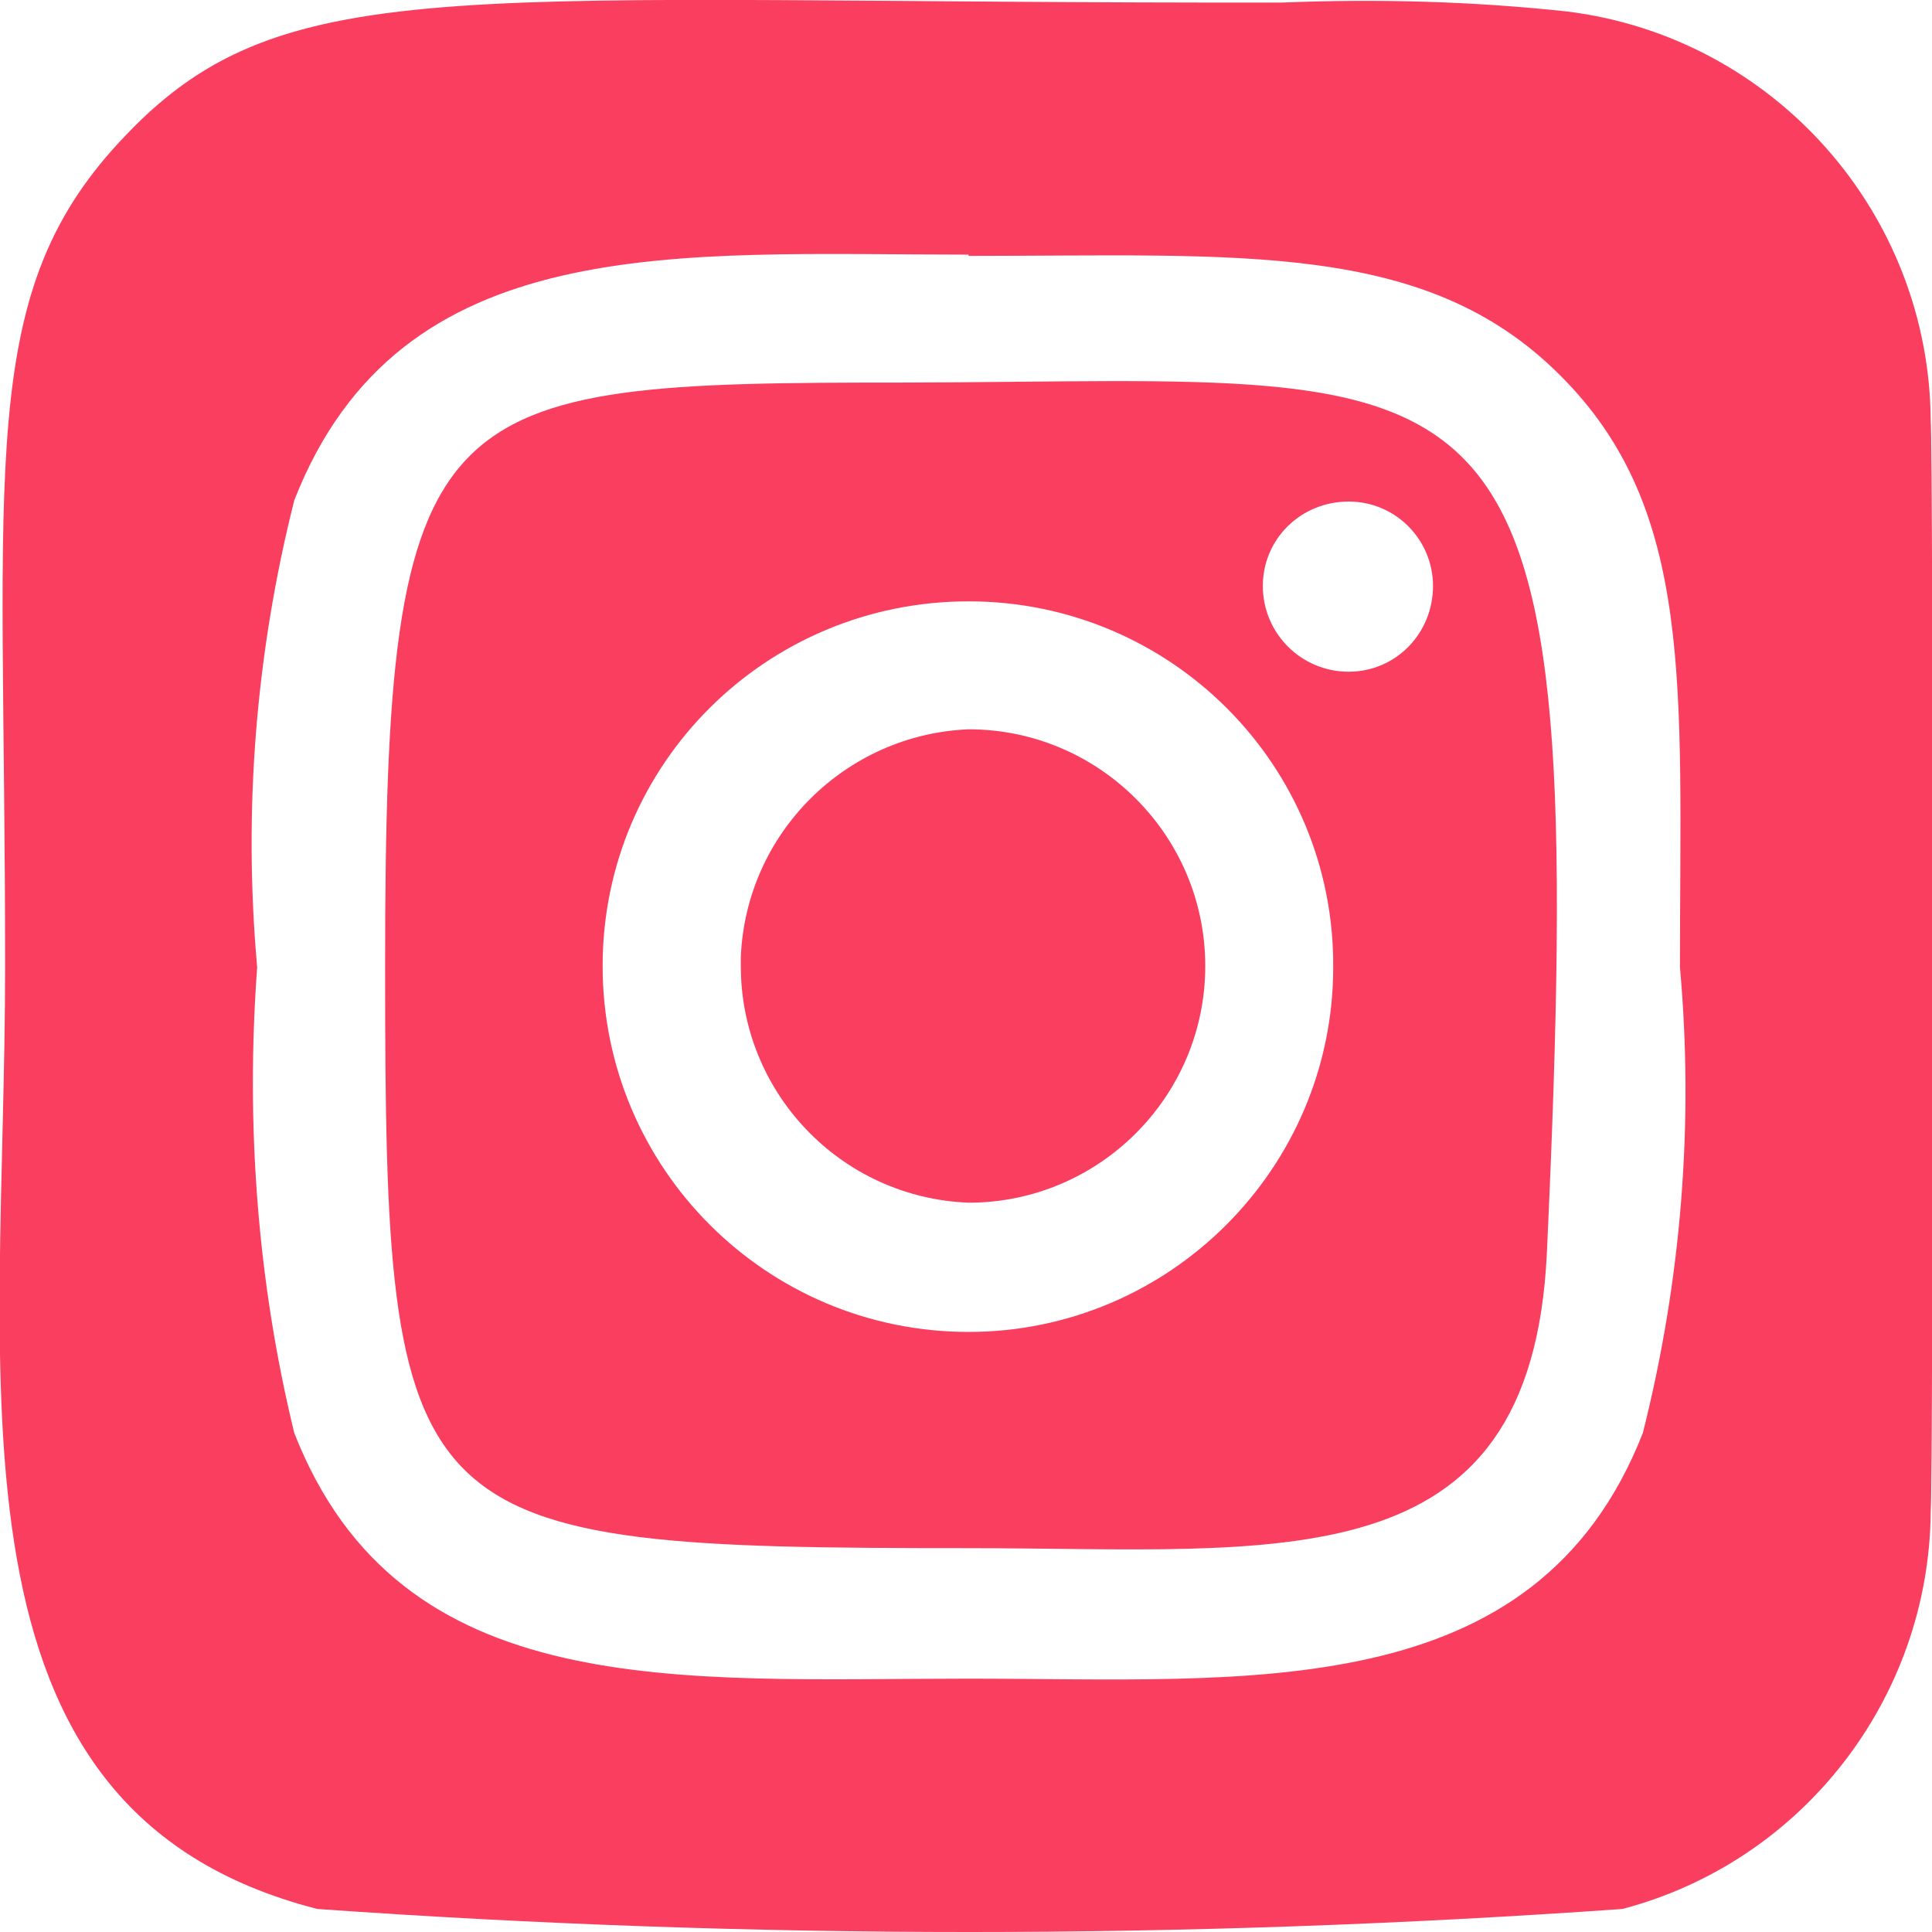 <svg enable-background="new 0 0 15.1 15.103" viewBox="0 0 15.1 15.103" xmlns="http://www.w3.org/2000/svg"><g fill="#f93e5f"><path d="m7.07 2.99c-3.71 0-4.06.07-4.06 4.56 0 4.43.13 4.55 4.56 4.55 2.43 0 4.4.29 4.52-2.31.34-7.33-.27-6.81-5.02-6.8zm.5 7.42c-1.58 0-2.86-1.28-2.86-2.86 0-1.58 1.28-2.85 2.86-2.85s2.86 1.28 2.85 2.86c-0 1.57-1.28 2.85-2.85 2.85zm2.97-5.16c-.37 0-.67-.3-.67-.67s.3-.66.67-.66.66.3.66.66c0 .37-.29.67-.66.67zm-2.97.45c-.96.04-1.74.81-1.78 1.78v.07c0 .99.78 1.81 1.78 1.85 1.02 0 1.85-.83 1.85-1.85-0-1.02-.83-1.85-1.85-1.85z"/><path d="m15.09 3.29c-.01-1.63-1.23-3-2.84-3.2-.74-.08-1.48-.1-2.23-.07-6.38.01-7.78-.28-9.03 1.03-1.19 1.23-.95 2.53-.95 6.5 0 3.29-.57 6.6 2.44 7.37 3.39.24 6.8.24 10.2 0 1.41-.37 2.4-1.65 2.41-3.11.02-.25.02-8.27 0-8.52zm-2.25 7.91c-.84 2.14-3.09 1.92-5.27 1.92-2.26 0-4.44.2-5.27-1.92-.29-1.19-.38-2.42-.29-3.64-.11-1.23-.01-2.46.29-3.65.83-2.12 2.99-1.92 5.27-1.92v.01c2.12 0 3.57-.12 4.62.93 1.06 1.05.94 2.45.94 4.63.11 1.22.01 2.45-.29 3.64z"/></g></svg>